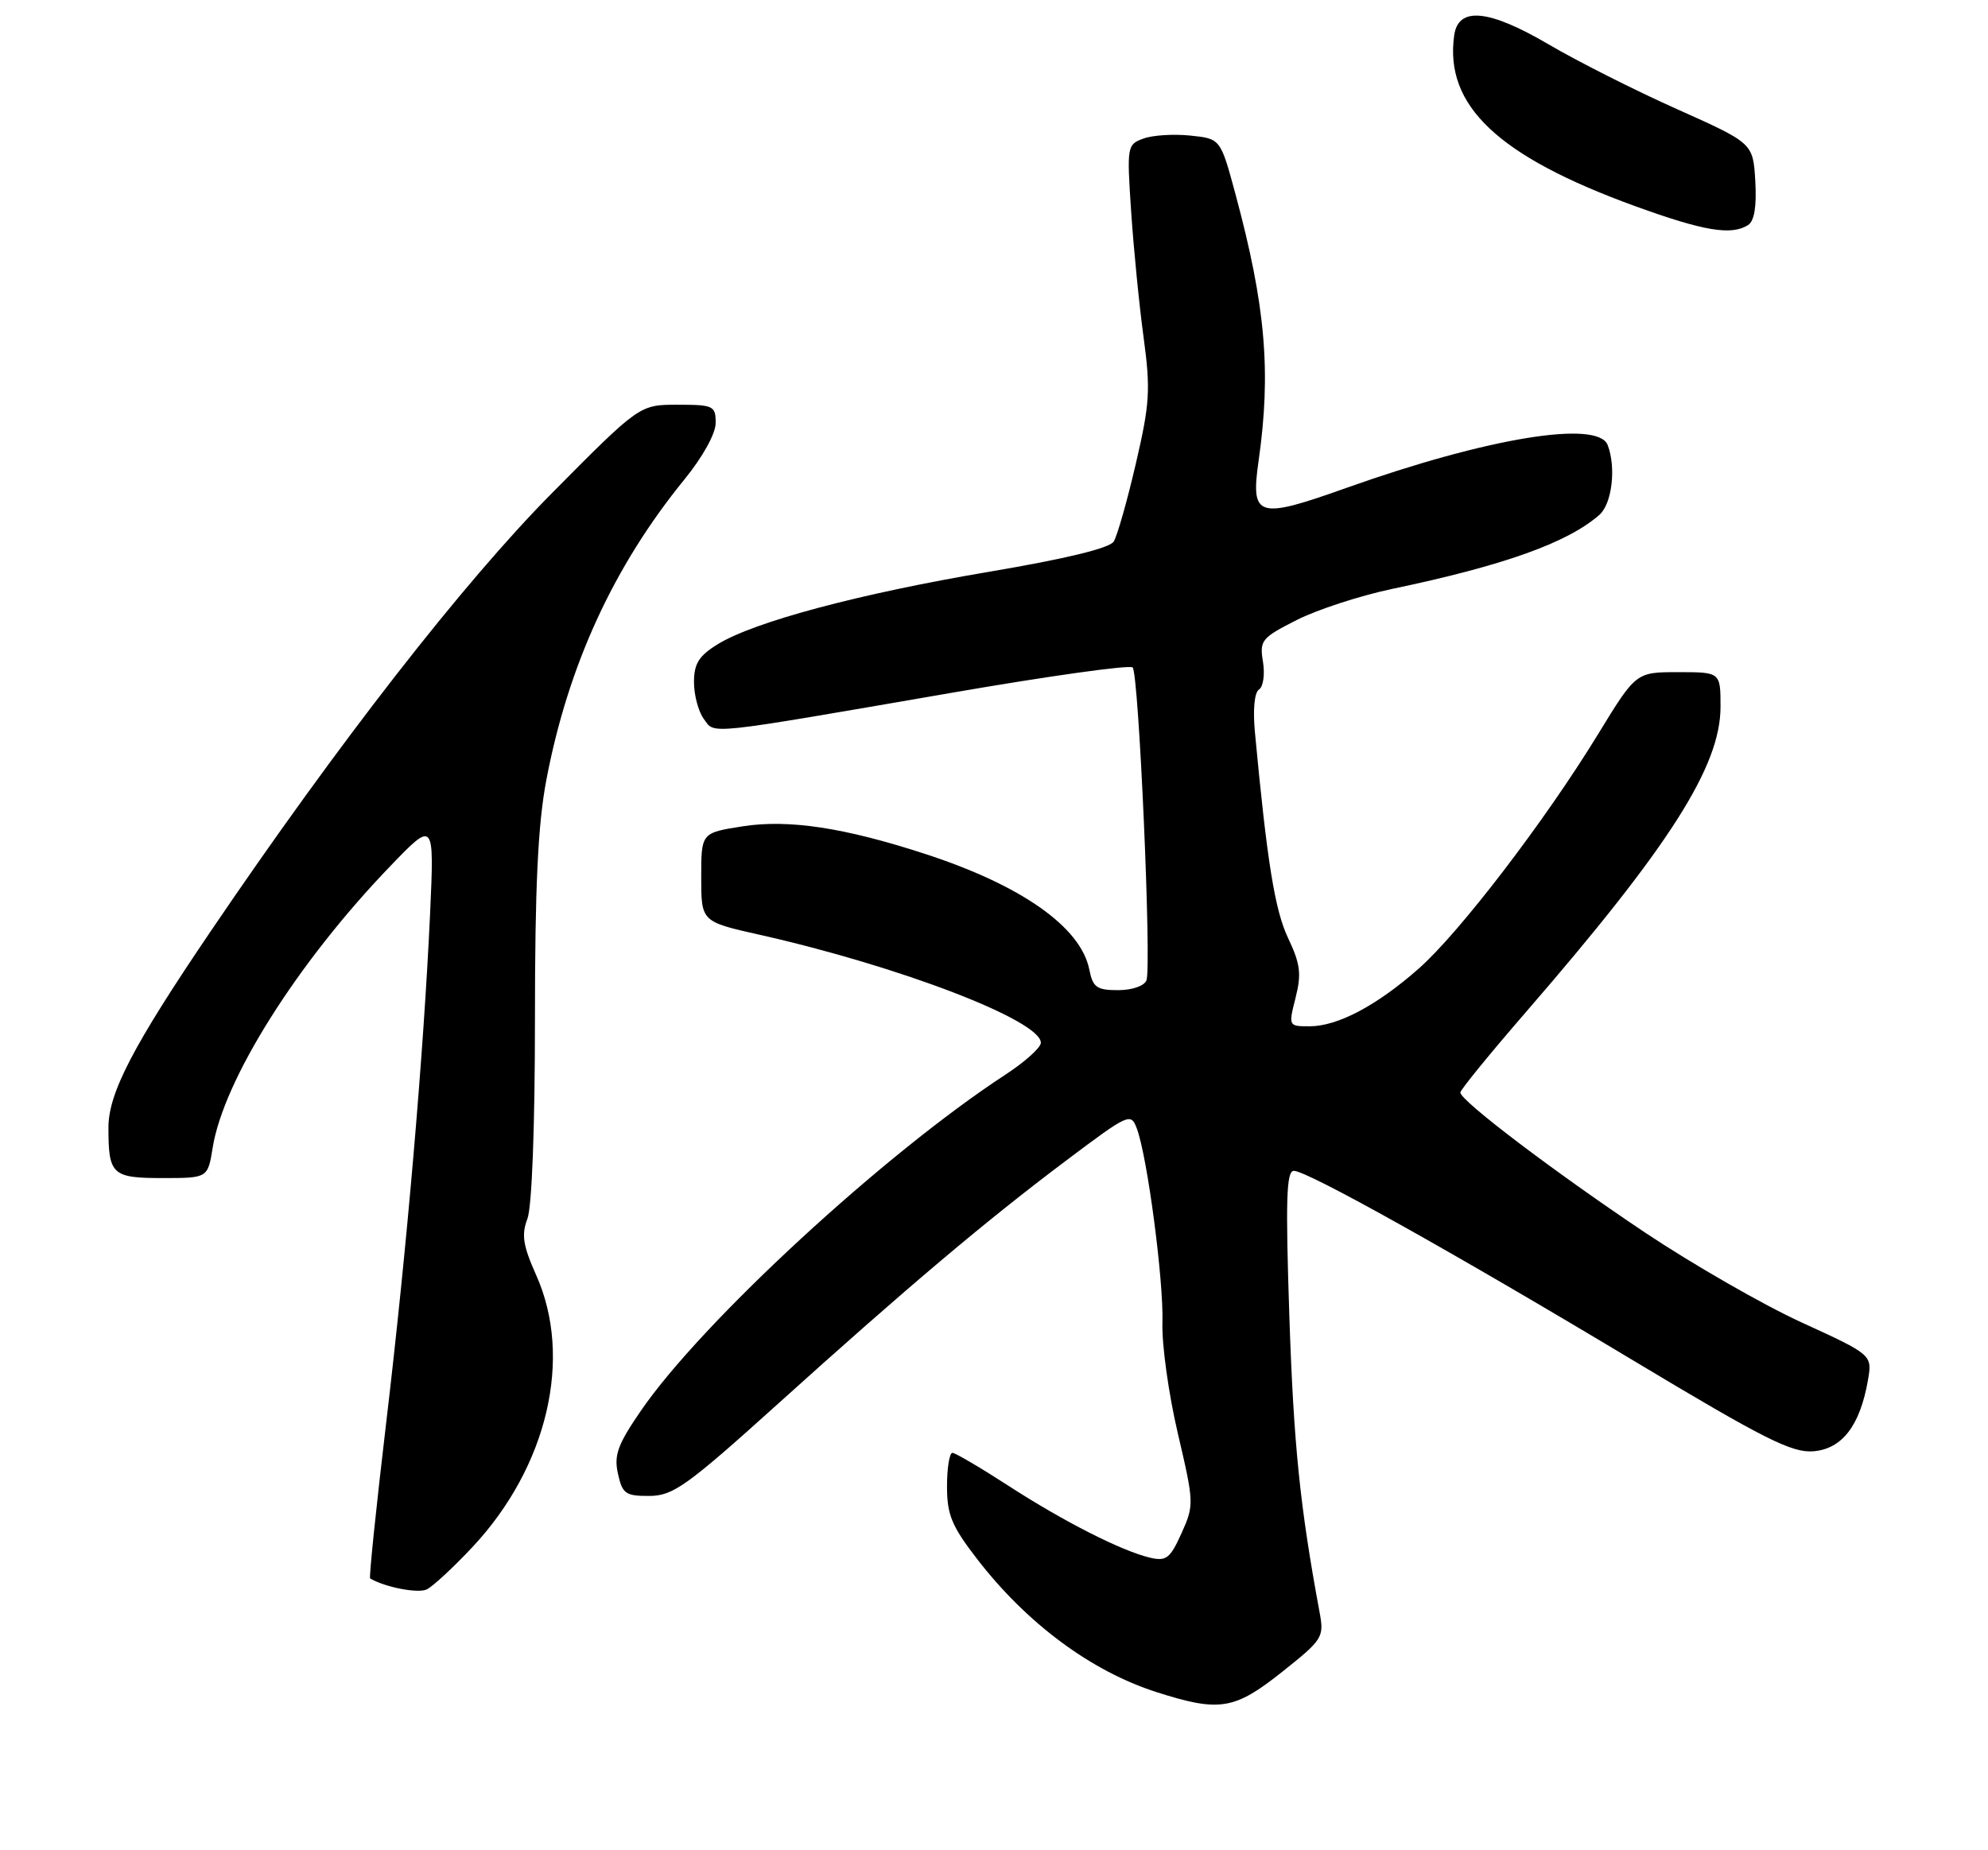 <?xml version="1.0" encoding="UTF-8" standalone="no"?>
<!DOCTYPE svg PUBLIC "-//W3C//DTD SVG 1.1//EN" "http://www.w3.org/Graphics/SVG/1.1/DTD/svg11.dtd" >
<svg xmlns="http://www.w3.org/2000/svg" xmlns:xlink="http://www.w3.org/1999/xlink" version="1.1" viewBox="0 0 275 256">
 <g >
 <path fill="currentColor"
d=" M 177.35 231.33 C 182.98 226.85 183.18 226.54 182.54 223.09 C 179.83 208.47 178.96 199.98 178.36 182.25 C 177.82 165.98 177.94 162.00 178.98 162.00 C 180.83 162.00 200.98 173.26 225.93 188.24 C 244.14 199.17 247.88 201.05 250.88 200.80 C 254.83 200.46 257.30 197.24 258.39 190.98 C 259.00 187.46 259.00 187.46 249.25 182.99 C 243.89 180.54 234.10 174.91 227.50 170.50 C 214.91 162.07 202.00 152.28 202.01 151.16 C 202.01 150.80 206.10 145.78 211.11 140.00 C 230.95 117.09 238.00 106.03 238.00 97.80 C 238.00 93.00 238.00 93.00 232.15 93.00 C 226.31 93.00 226.31 93.00 221.08 101.55 C 213.79 113.49 201.89 129.05 196.25 134.02 C 190.43 139.15 185.03 142.00 181.15 142.00 C 178.23 142.00 178.22 141.98 179.22 138.04 C 180.05 134.75 179.88 133.37 178.18 129.79 C 176.35 125.93 175.27 119.23 173.59 101.28 C 173.30 98.15 173.53 95.79 174.16 95.40 C 174.74 95.04 174.99 93.32 174.71 91.58 C 174.22 88.60 174.50 88.26 179.35 85.80 C 182.18 84.36 188.10 82.43 192.50 81.50 C 207.99 78.26 216.85 75.10 221.25 71.23 C 222.99 69.70 223.58 64.68 222.39 61.58 C 221.04 58.06 205.73 60.57 186.21 67.52 C 173.91 71.90 172.99 71.61 174.10 63.77 C 175.86 51.43 175.07 42.32 170.90 26.85 C 168.83 19.19 168.83 19.19 164.67 18.76 C 162.37 18.52 159.45 18.70 158.18 19.17 C 155.91 19.99 155.87 20.23 156.47 29.25 C 156.81 34.34 157.58 42.17 158.19 46.65 C 159.17 53.92 159.06 55.82 157.12 64.15 C 155.93 69.29 154.55 74.14 154.06 74.93 C 153.48 75.85 147.41 77.32 136.83 79.11 C 118.84 82.15 104.29 86.04 99.26 89.15 C 96.67 90.75 96.00 91.83 96.00 94.39 C 96.00 96.17 96.61 98.45 97.35 99.46 C 98.93 101.62 97.08 101.82 131.74 95.84 C 145.08 93.53 156.30 91.96 156.68 92.35 C 157.53 93.20 159.32 133.73 158.59 135.64 C 158.29 136.42 156.61 137.00 154.66 137.00 C 151.71 137.00 151.17 136.62 150.68 134.13 C 149.50 128.27 141.30 122.49 128.00 118.16 C 116.81 114.51 109.10 113.34 102.75 114.33 C 97.00 115.23 97.00 115.23 97.00 121.37 C 97.00 127.52 97.00 127.52 105.05 129.33 C 124.45 133.69 144.03 141.21 143.98 144.29 C 143.97 144.96 141.75 146.95 139.05 148.71 C 122.30 159.66 97.08 182.92 88.65 195.20 C 85.45 199.86 84.91 201.33 85.48 203.90 C 86.09 206.68 86.53 207.00 89.83 206.98 C 93.11 206.96 94.98 205.63 107.50 194.34 C 125.49 178.11 136.30 168.98 147.45 160.60 C 156.19 154.03 156.43 153.92 157.27 156.18 C 158.73 160.13 160.98 177.25 160.80 183.02 C 160.70 186.03 161.66 192.92 162.93 198.33 C 165.18 207.94 165.19 208.25 163.44 212.14 C 161.86 215.64 161.33 216.05 159.07 215.52 C 155.12 214.58 147.13 210.52 139.46 205.55 C 135.63 203.07 132.16 201.03 131.75 201.02 C 131.34 201.01 131.00 203.10 131.00 205.66 C 131.00 209.59 131.65 211.15 135.14 215.68 C 142.03 224.62 150.95 231.24 160.00 234.13 C 168.69 236.91 170.75 236.58 177.35 231.33 Z  M 65.36 214.05 C 75.75 202.94 79.28 187.86 74.17 176.43 C 72.34 172.33 72.11 170.84 72.96 168.62 C 73.58 166.98 74.00 155.88 74.00 141.05 C 74.00 122.68 74.41 114.07 75.57 107.95 C 78.58 92.08 84.88 78.36 94.69 66.32 C 97.22 63.21 99.00 59.99 99.00 58.51 C 99.00 56.15 98.69 56.00 93.73 56.00 C 88.47 56.00 88.47 56.00 76.33 68.25 C 64.08 80.62 46.74 102.89 29.14 128.86 C 18.40 144.70 15.00 151.23 15.00 156.02 C 15.00 162.53 15.50 163.00 22.48 163.00 C 28.74 163.00 28.74 163.00 29.42 158.80 C 30.92 149.41 41.13 133.20 53.93 119.90 C 60.08 113.50 60.08 113.50 59.49 126.50 C 58.60 145.76 56.28 172.76 53.42 196.86 C 52.03 208.61 51.03 218.31 51.20 218.40 C 53.31 219.63 57.84 220.50 59.04 219.91 C 59.89 219.49 62.73 216.86 65.36 214.05 Z  M 241.81 31.14 C 242.68 30.58 243.01 28.58 242.81 25.06 C 242.50 19.81 242.50 19.81 232.00 15.11 C 226.22 12.53 218.22 8.49 214.22 6.14 C 205.93 1.28 201.73 0.88 201.16 4.88 C 199.79 14.62 207.21 21.63 226.23 28.54 C 235.70 31.97 239.49 32.61 241.81 31.14 Z "/>
</g>
</svg>